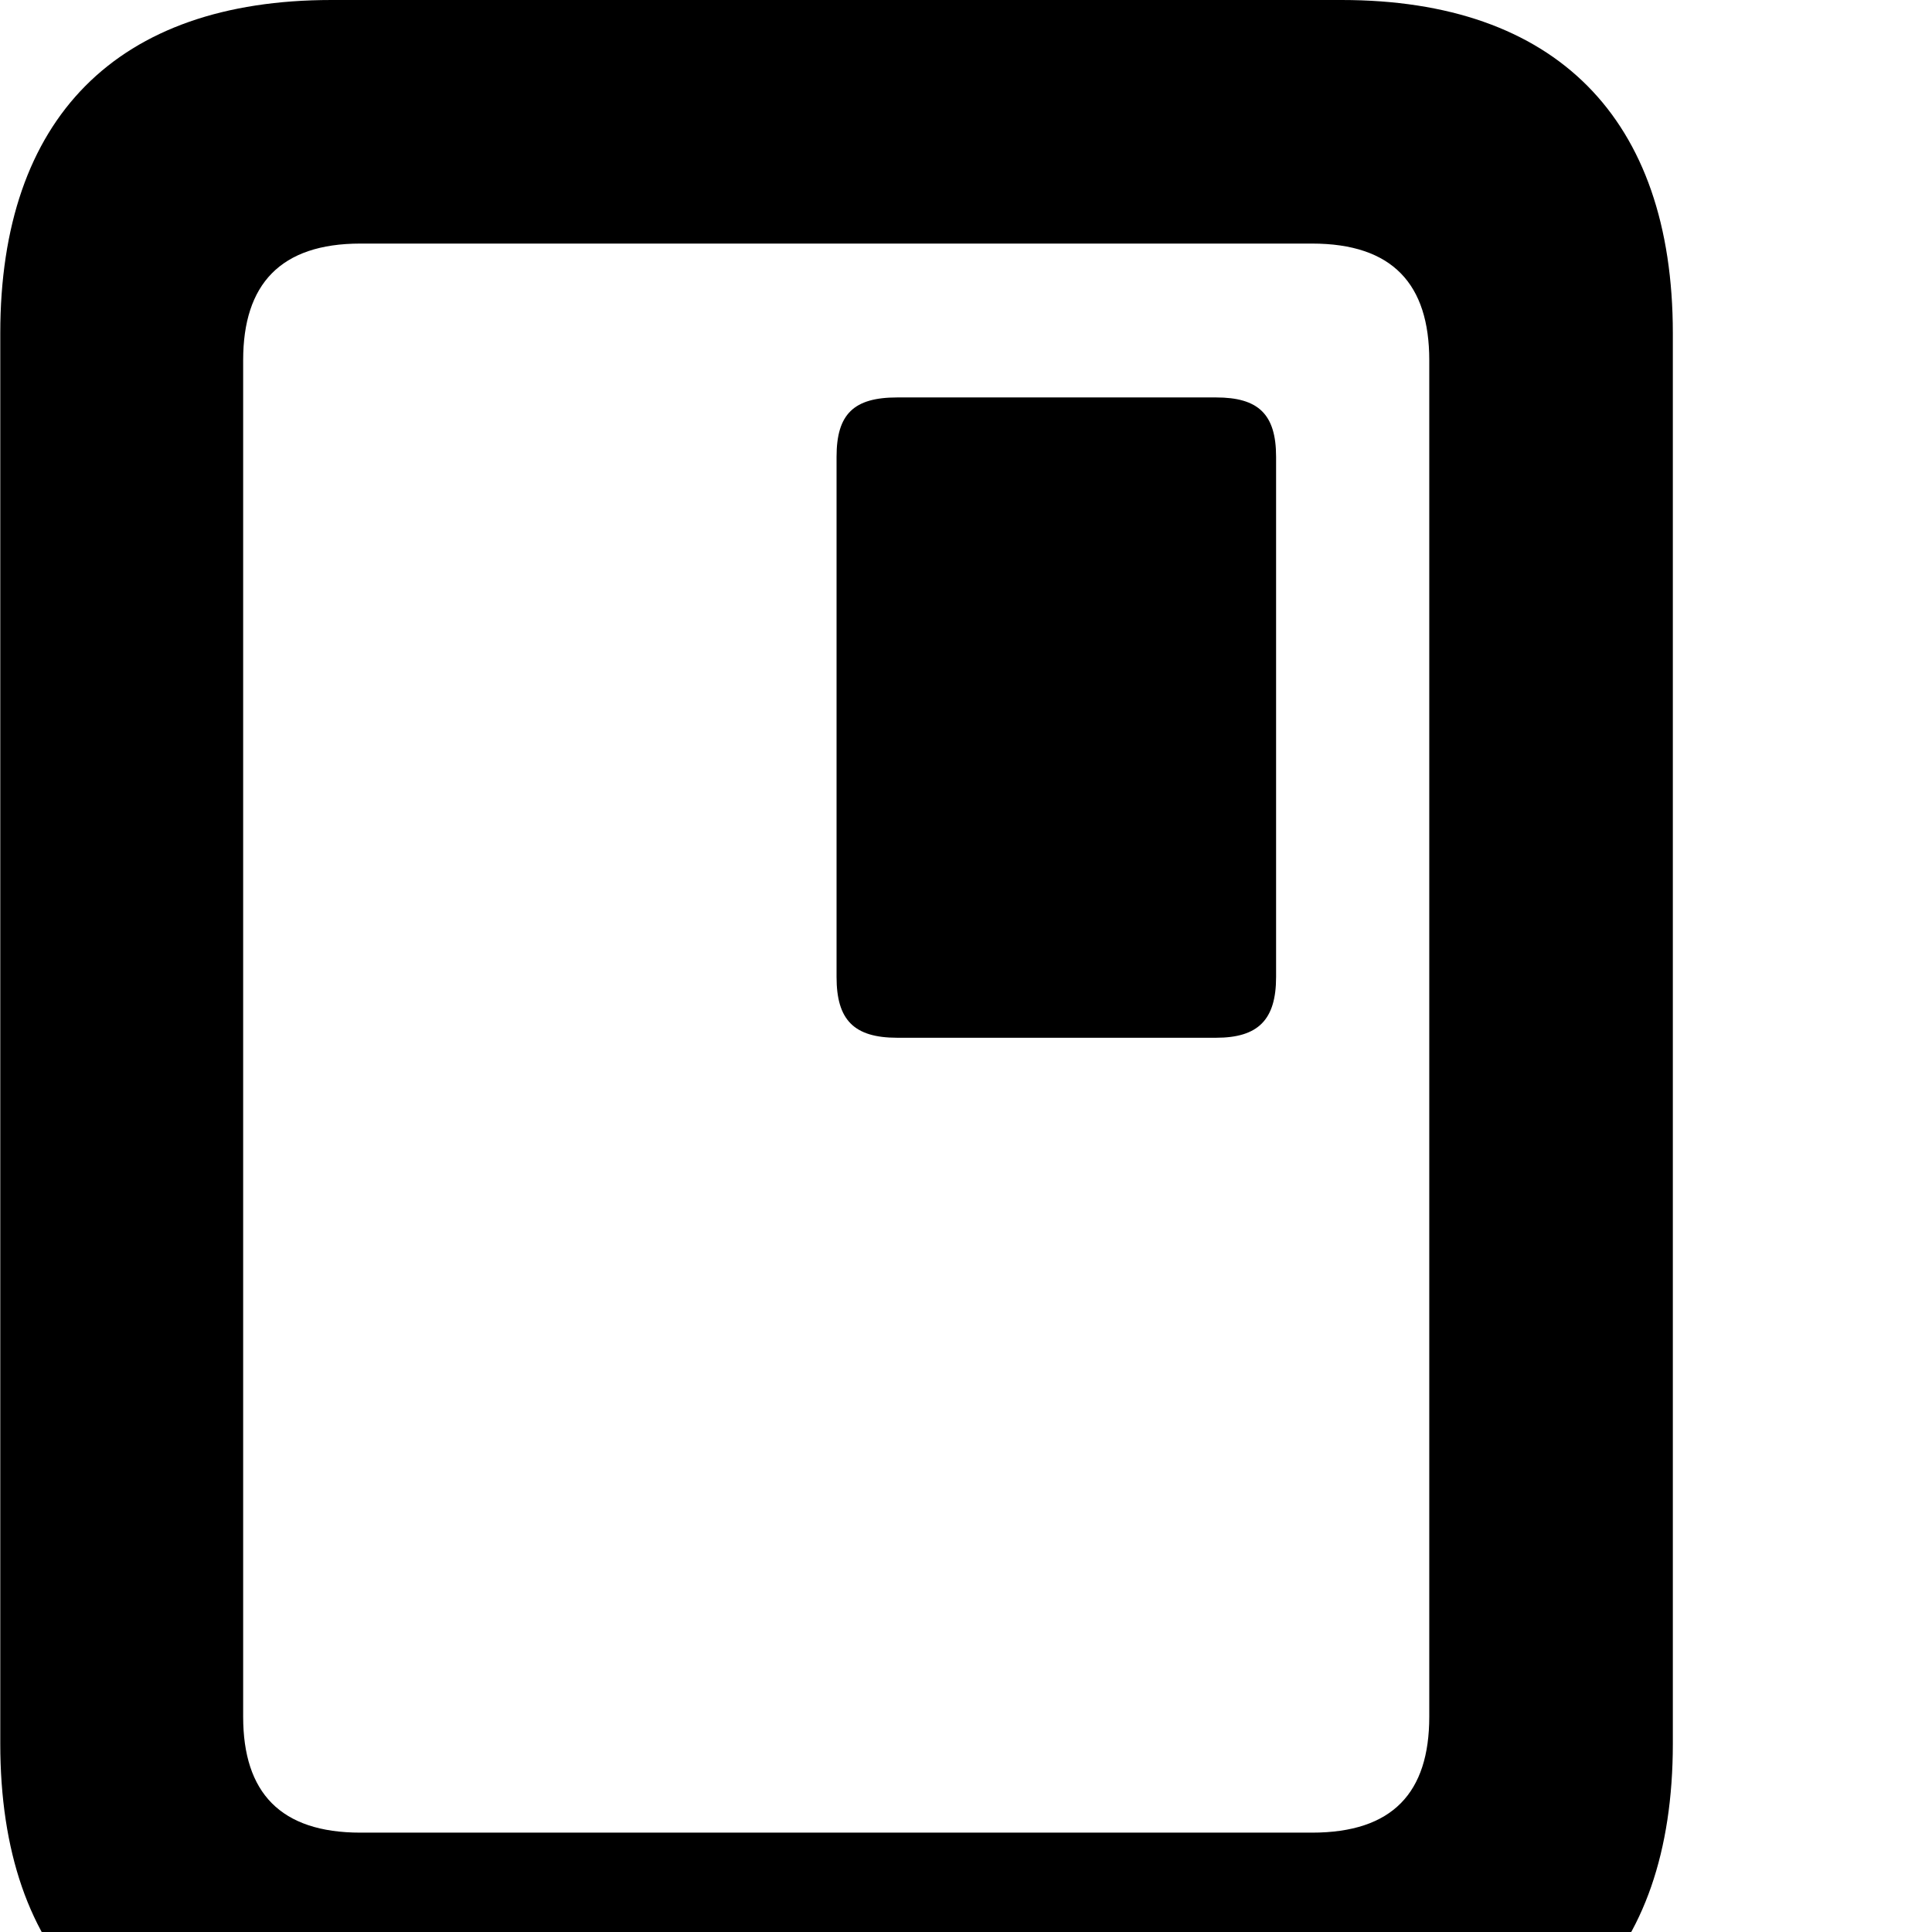 <svg xmlns="http://www.w3.org/2000/svg" viewBox="0 0 28 28" width="28" height="28">
  <path d="M0.004 25.27C0.004 28.4 1.694 30.09 4.804 30.09H19.444C22.544 30.09 24.244 28.4 24.244 25.27V4.83C24.244 1.71 22.544 0 19.444 0H4.804C1.694 0 0.004 1.71 0.004 4.83ZM3.524 24.88V5.22C3.524 4.12 4.064 3.53 5.224 3.53H19.014C20.184 3.53 20.714 4.12 20.714 5.22V24.88C20.714 25.98 20.184 26.56 19.014 26.56H5.224C4.064 26.56 3.524 25.98 3.524 24.88ZM13.004 15.04H17.624C18.234 15.04 18.494 14.78 18.494 14.16V6.62C18.494 6 18.234 5.76 17.624 5.76H13.004C12.374 5.76 12.124 6 12.124 6.62V14.16C12.124 14.78 12.374 15.04 13.004 15.04Z" />
</svg>